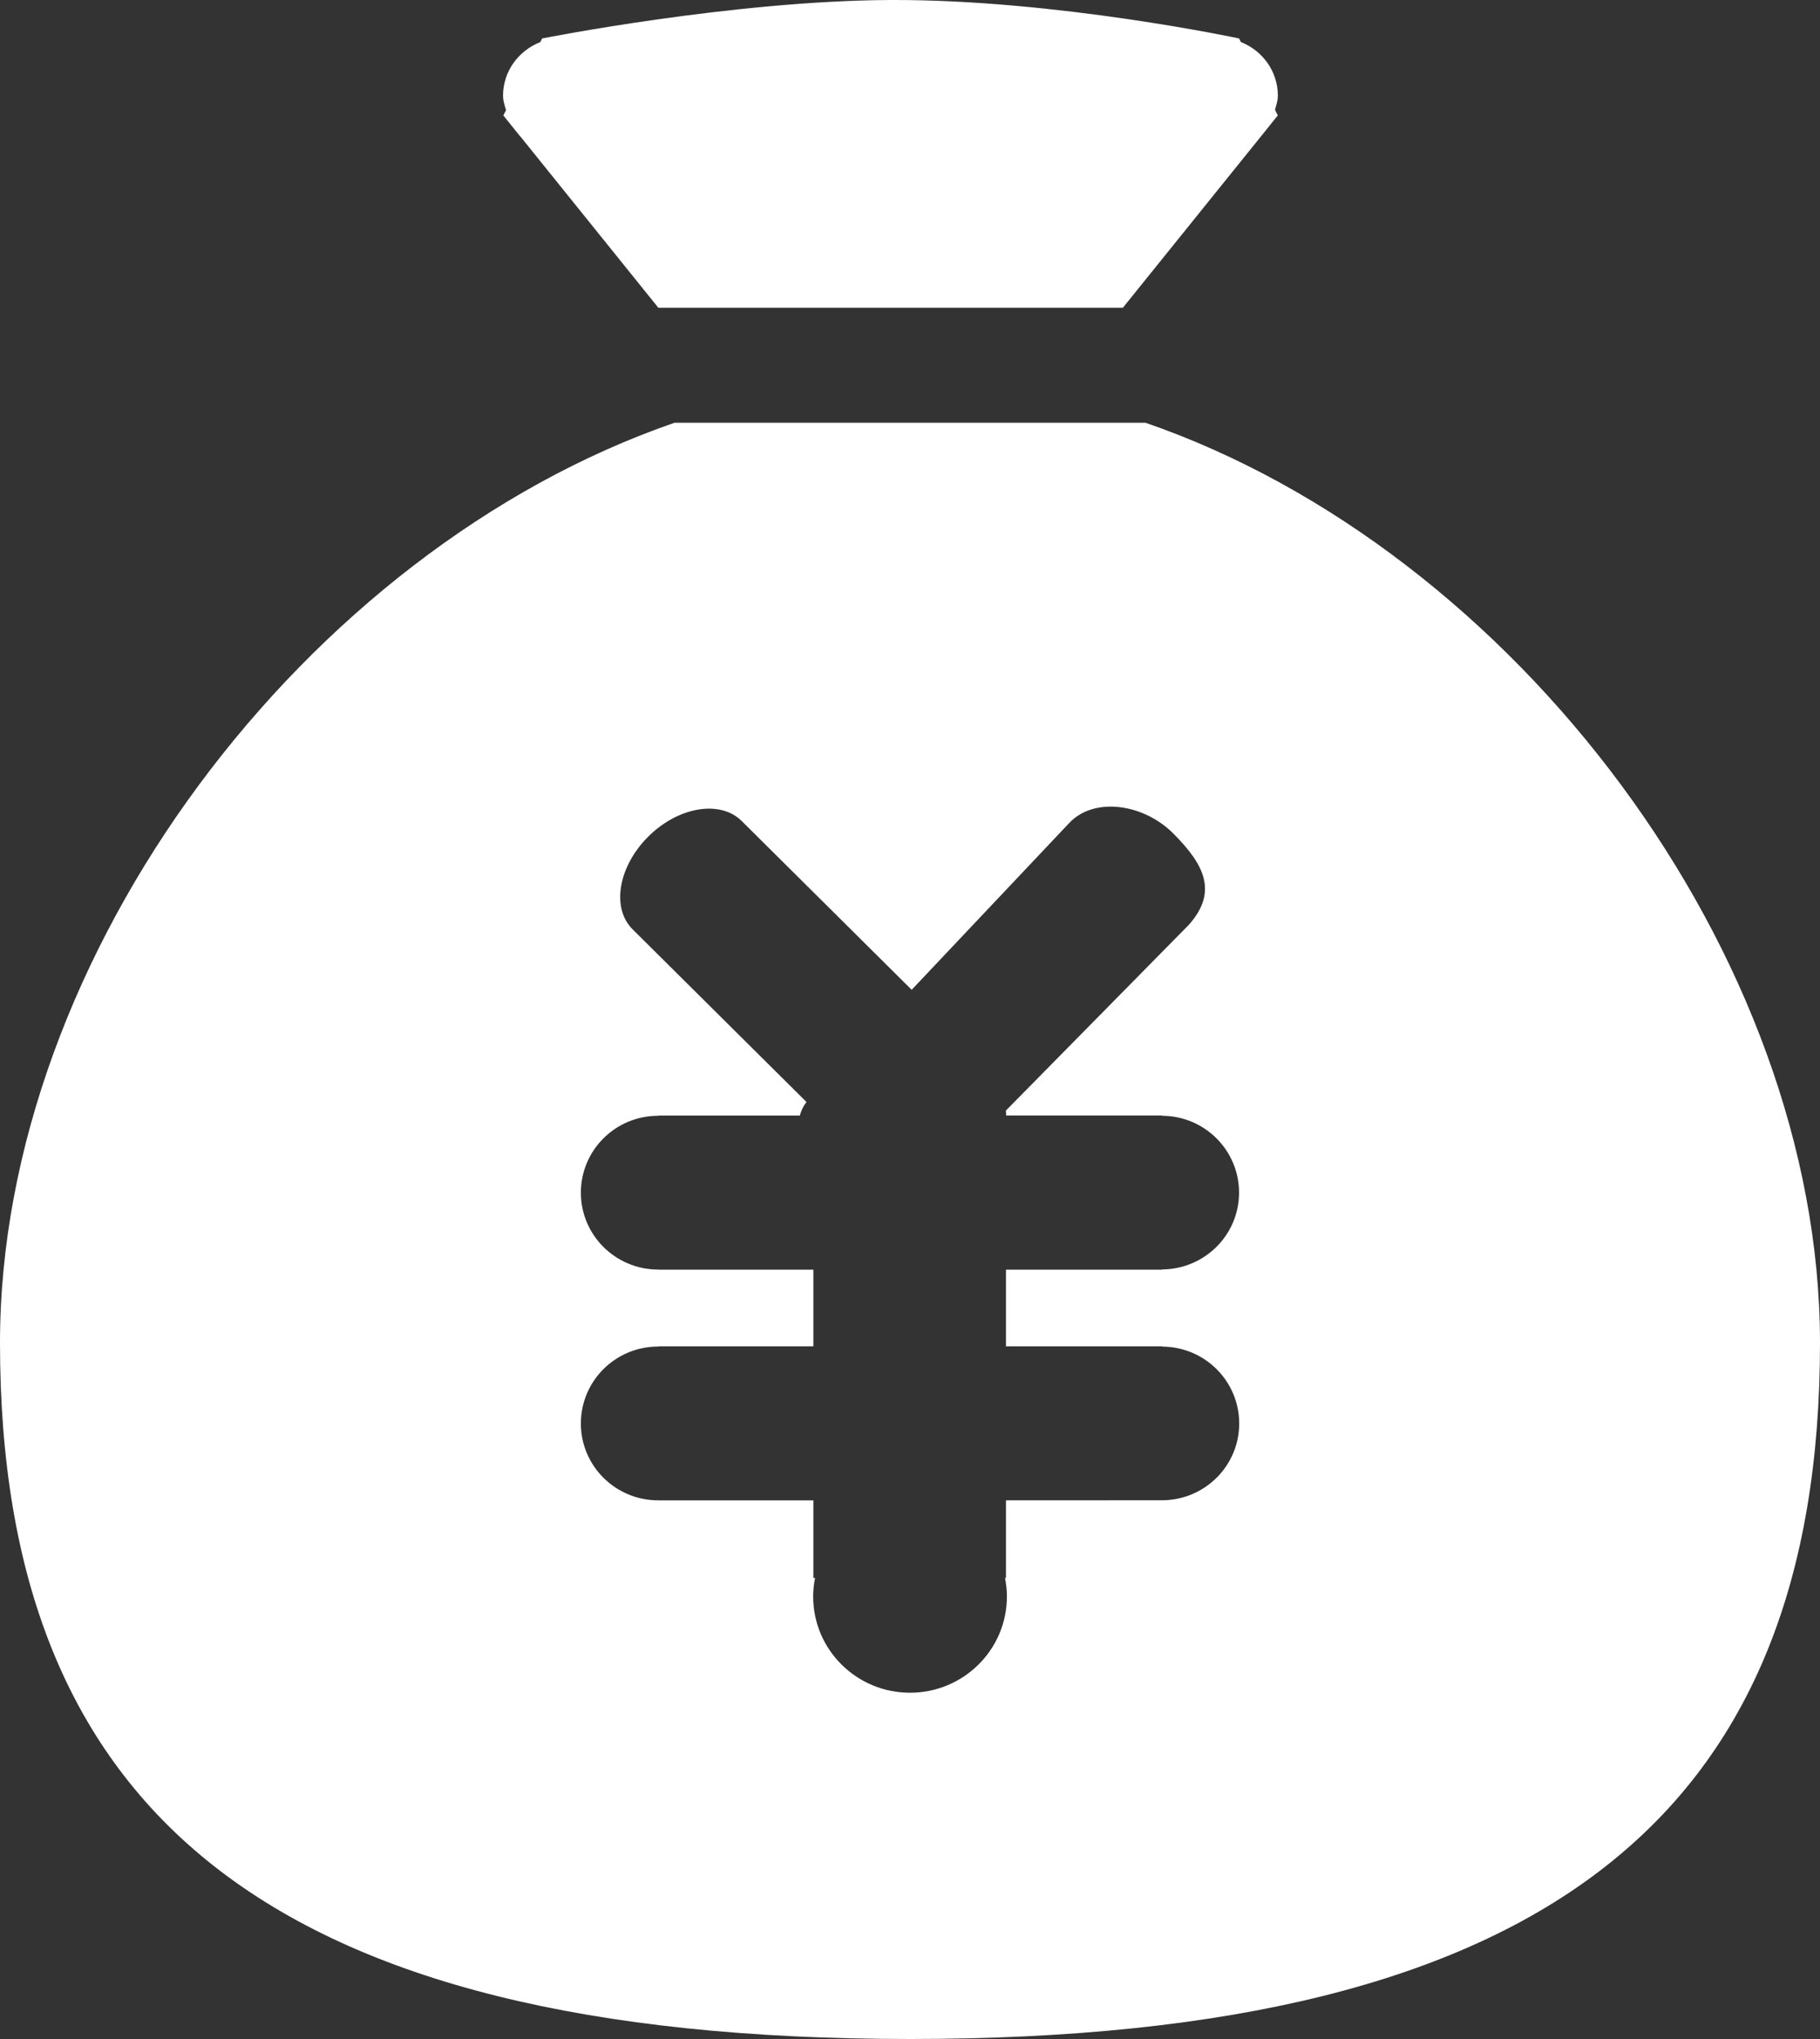 <svg width="25" height="28" viewBox="0 0 25 28" fill="none" xmlns="http://www.w3.org/2000/svg">
  <rect x="0" y="0" width="25" height="28" fill="#333333" stroke="none"/>
  <path fill-rule="evenodd" clip-rule="evenodd"
    d="M17.329 1.863L17.552 1.585L17.514 1.508C17.518 1.495 17.521 1.482 17.525 1.468C17.539 1.419 17.553 1.368 17.553 1.314C17.553 0.979 17.342 0.695 17.046 0.578L17.02 0.528C17.02 0.528 14.507 -0.009 12.234 0C10.061 0.009 7.447 0.528 7.447 0.528L7.422 0.578C7.123 0.695 6.91 0.978 6.91 1.315C6.91 1.374 6.926 1.428 6.942 1.482C6.945 1.492 6.948 1.503 6.951 1.513L6.914 1.585L7.118 1.839C7.125 1.847 7.131 1.854 7.137 1.862C7.143 1.869 7.149 1.877 7.156 1.884L9.043 4.226H15.424L17.316 1.879C17.317 1.878 17.318 1.876 17.32 1.874C17.322 1.87 17.325 1.866 17.329 1.863ZM12.499 28C3.693 28 0 24.871 0 18.442C0 13.116 4.189 7.558 9.266 5.805H15.734C20.813 7.558 25 13.116 25 18.442C24.999 24.871 21.306 28 12.499 28ZM15.964 17.434V17.432C16.547 17.429 17.02 16.958 17.02 16.378C17.02 15.795 16.547 15.325 15.964 15.322V15.318H13.819C13.821 15.306 13.82 15.294 13.819 15.283C13.818 15.272 13.817 15.261 13.818 15.25L16.33 12.7C16.74 12.24 16.532 11.864 16.118 11.447C15.701 11.029 15.019 10.941 14.683 11.306L12.523 13.592L10.189 11.275C9.895 10.982 9.319 11.076 8.905 11.488C8.492 11.899 8.395 12.47 8.69 12.762L11.078 15.133C11.035 15.188 11.004 15.252 10.987 15.319H9.047V15.322H9.042C8.454 15.322 7.979 15.794 7.979 16.379C7.979 16.96 8.454 17.434 9.042 17.434C9.044 17.434 9.045 17.433 9.047 17.433V17.435H11.173V18.488H9.047V18.491H9.042C8.454 18.491 7.979 18.963 7.979 19.548C7.979 20.13 8.454 20.603 9.042 20.603C9.044 20.603 9.045 20.602 9.047 20.602V20.603H11.173V21.668H11.196C11.179 21.749 11.17 21.835 11.17 21.924C11.17 22.654 11.766 23.245 12.5 23.245C13.234 23.245 13.831 22.654 13.831 21.924C13.831 21.835 13.821 21.749 13.805 21.668H13.818V20.603L15.966 20.602C16.549 20.599 17.022 20.129 17.022 19.548C17.022 18.965 16.549 18.495 15.966 18.492V18.488H13.818V17.435H15.963V17.434H15.964Z"
    fill="white" />
</svg>